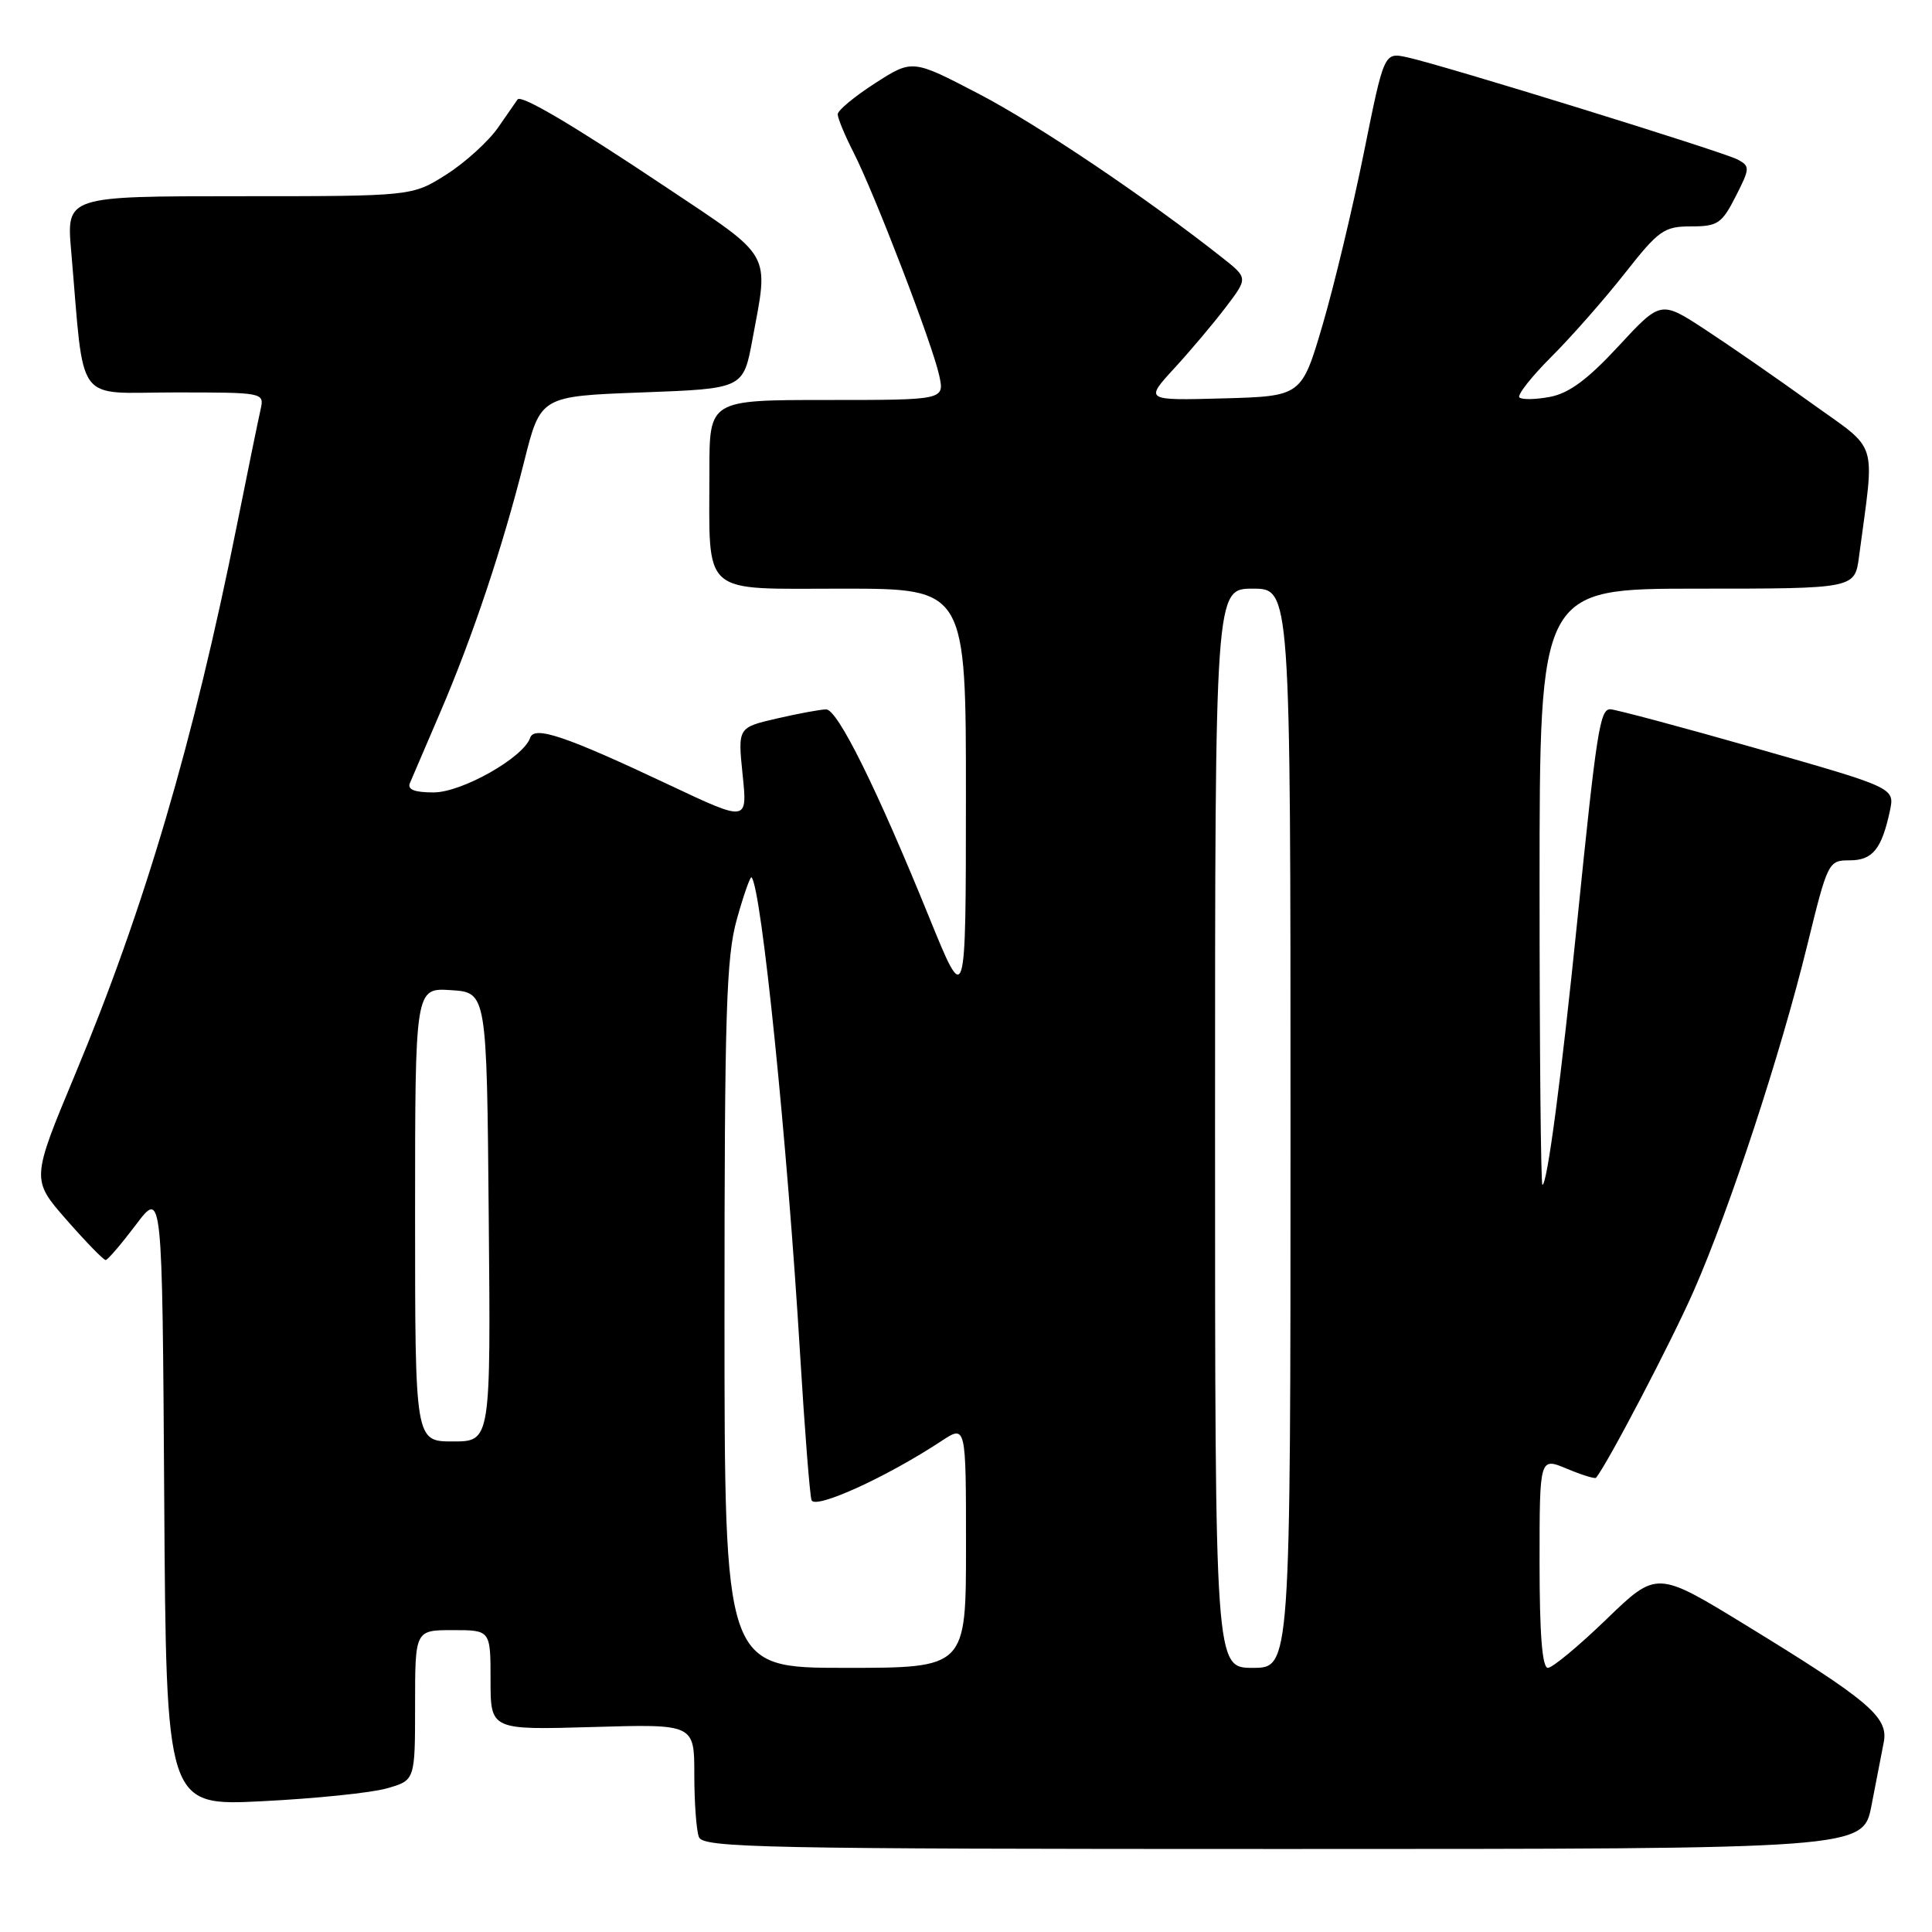 <?xml version="1.0" encoding="UTF-8" standalone="no"?>
<!DOCTYPE svg PUBLIC "-//W3C//DTD SVG 1.1//EN" "http://www.w3.org/Graphics/SVG/1.1/DTD/svg11.dtd" >
<svg xmlns="http://www.w3.org/2000/svg" xmlns:xlink="http://www.w3.org/1999/xlink" version="1.1" viewBox="0 0 256 256">
 <g >
 <path fill="currentColor"
d=" M 247.98 239.25 C 248.59 236.09 249.33 232.30 249.61 230.84 C 250.24 227.53 247.68 225.35 231.28 215.31 C 219.53 208.12 219.53 208.12 212.86 214.56 C 209.20 218.10 205.70 221.00 205.10 221.00 C 204.35 221.00 204.00 216.51 204.00 207.05 C 204.00 193.10 204.00 193.10 207.61 194.61 C 209.59 195.44 211.33 195.98 211.48 195.81 C 212.95 194.07 221.54 177.65 224.45 171.00 C 229.22 160.13 235.94 139.66 239.47 125.25 C 242.18 114.19 242.28 114.00 245.08 114.00 C 248.13 114.00 249.33 112.52 250.42 107.45 C 251.07 104.39 251.07 104.39 232.79 99.18 C 222.73 96.31 213.99 93.98 213.36 93.98 C 212.00 94.00 211.56 96.81 209.00 122.00 C 206.88 142.84 205.01 157.00 204.38 157.00 C 204.17 157.00 204.00 139.22 204.00 117.50 C 204.00 78.00 204.00 78.00 224.89 78.00 C 245.77 78.00 245.77 78.00 246.33 73.75 C 248.43 57.89 249.06 59.93 239.98 53.39 C 235.48 50.15 229.16 45.77 225.93 43.66 C 220.06 39.82 220.06 39.82 214.45 45.88 C 210.37 50.29 207.89 52.12 205.37 52.59 C 203.47 52.95 201.65 52.98 201.33 52.66 C 201.01 52.35 202.91 49.93 205.55 47.29 C 208.19 44.66 212.56 39.69 215.27 36.25 C 219.79 30.50 220.49 30.00 224.07 30.00 C 227.59 30.00 228.15 29.63 229.98 26.04 C 231.89 22.30 231.90 22.02 230.25 21.14 C 228.27 20.09 191.13 8.60 186.45 7.59 C 183.40 6.93 183.40 6.93 180.72 20.23 C 179.24 27.55 176.79 37.80 175.26 43.02 C 172.47 52.50 172.47 52.50 162.07 52.79 C 151.68 53.07 151.68 53.07 155.61 48.79 C 157.78 46.43 160.85 42.78 162.45 40.67 C 165.36 36.84 165.36 36.84 161.99 34.17 C 151.91 26.21 137.45 16.47 129.70 12.44 C 120.90 7.85 120.90 7.85 115.95 11.03 C 113.23 12.78 111.00 14.63 111.00 15.14 C 111.00 15.66 111.94 17.93 113.09 20.18 C 115.88 25.64 123.57 45.65 124.45 49.75 C 125.16 53.00 125.16 53.00 109.58 53.00 C 94.00 53.00 94.00 53.00 94.00 62.37 C 94.00 79.19 92.66 78.00 111.62 78.00 C 128.00 78.00 128.00 78.00 127.99 105.75 C 127.98 133.50 127.98 133.50 123.10 121.50 C 116.16 104.43 110.99 94.00 109.47 94.00 C 108.74 94.00 105.82 94.54 102.96 95.20 C 97.76 96.40 97.76 96.40 98.40 102.65 C 99.05 108.90 99.05 108.90 88.77 104.05 C 74.98 97.54 70.80 96.12 70.25 97.76 C 69.37 100.38 61.20 105.00 57.46 105.00 C 54.90 105.00 53.95 104.62 54.32 103.75 C 54.62 103.06 56.42 98.85 58.33 94.40 C 62.63 84.38 66.59 72.54 69.45 61.17 C 71.62 52.50 71.62 52.50 85.06 52.00 C 98.49 51.50 98.49 51.50 99.70 45.00 C 101.89 33.23 102.50 34.31 88.25 24.80 C 75.90 16.55 69.06 12.51 68.58 13.18 C 68.46 13.35 67.30 15.02 66.02 16.87 C 64.74 18.72 61.65 21.53 59.15 23.12 C 54.61 26.00 54.61 26.00 31.70 26.00 C 8.80 26.00 8.80 26.00 9.43 33.25 C 11.23 54.04 9.75 52.00 23.12 52.00 C 34.96 52.00 35.03 52.01 34.53 54.25 C 34.25 55.49 32.84 62.35 31.41 69.50 C 25.65 98.25 19.14 120.36 9.95 142.37 C 4.14 156.30 4.14 156.30 8.82 161.64 C 11.39 164.57 13.72 166.97 14.00 166.96 C 14.28 166.95 16.07 164.85 18.00 162.30 C 21.50 157.65 21.50 157.65 21.76 198.48 C 22.02 239.31 22.02 239.31 34.76 238.67 C 41.77 238.32 49.19 237.56 51.25 236.97 C 55.00 235.91 55.00 235.91 55.00 225.95 C 55.00 216.00 55.00 216.00 60.00 216.00 C 65.00 216.00 65.00 216.00 65.00 222.62 C 65.00 229.23 65.00 229.23 78.50 228.84 C 92.00 228.44 92.00 228.44 92.00 235.14 C 92.00 238.82 92.27 242.55 92.61 243.42 C 93.15 244.84 100.91 245.00 170.04 245.00 C 246.86 245.00 246.86 245.00 247.98 239.25 Z  M 96.00 174.32 C 96.00 134.10 96.23 126.82 97.64 121.79 C 98.54 118.57 99.42 116.08 99.58 116.25 C 100.89 117.56 104.33 151.37 106.02 179.50 C 106.62 189.40 107.30 198.07 107.53 198.77 C 107.96 200.06 117.45 195.75 124.75 190.94 C 128.00 188.80 128.00 188.80 128.00 204.90 C 128.00 221.00 128.00 221.00 112.00 221.00 C 96.00 221.00 96.00 221.00 96.00 174.32 Z  M 161.00 149.50 C 161.00 78.00 161.00 78.00 166.00 78.00 C 171.00 78.00 171.00 78.00 171.00 149.50 C 171.00 221.00 171.00 221.00 166.00 221.00 C 161.00 221.00 161.00 221.00 161.00 149.50 Z  M 55.00 160.95 C 55.00 130.89 55.00 130.89 59.75 131.20 C 64.50 131.50 64.50 131.50 64.76 161.25 C 65.03 191.00 65.03 191.00 60.01 191.00 C 55.00 191.00 55.00 191.00 55.00 160.95 Z "/>
</g>
</svg>